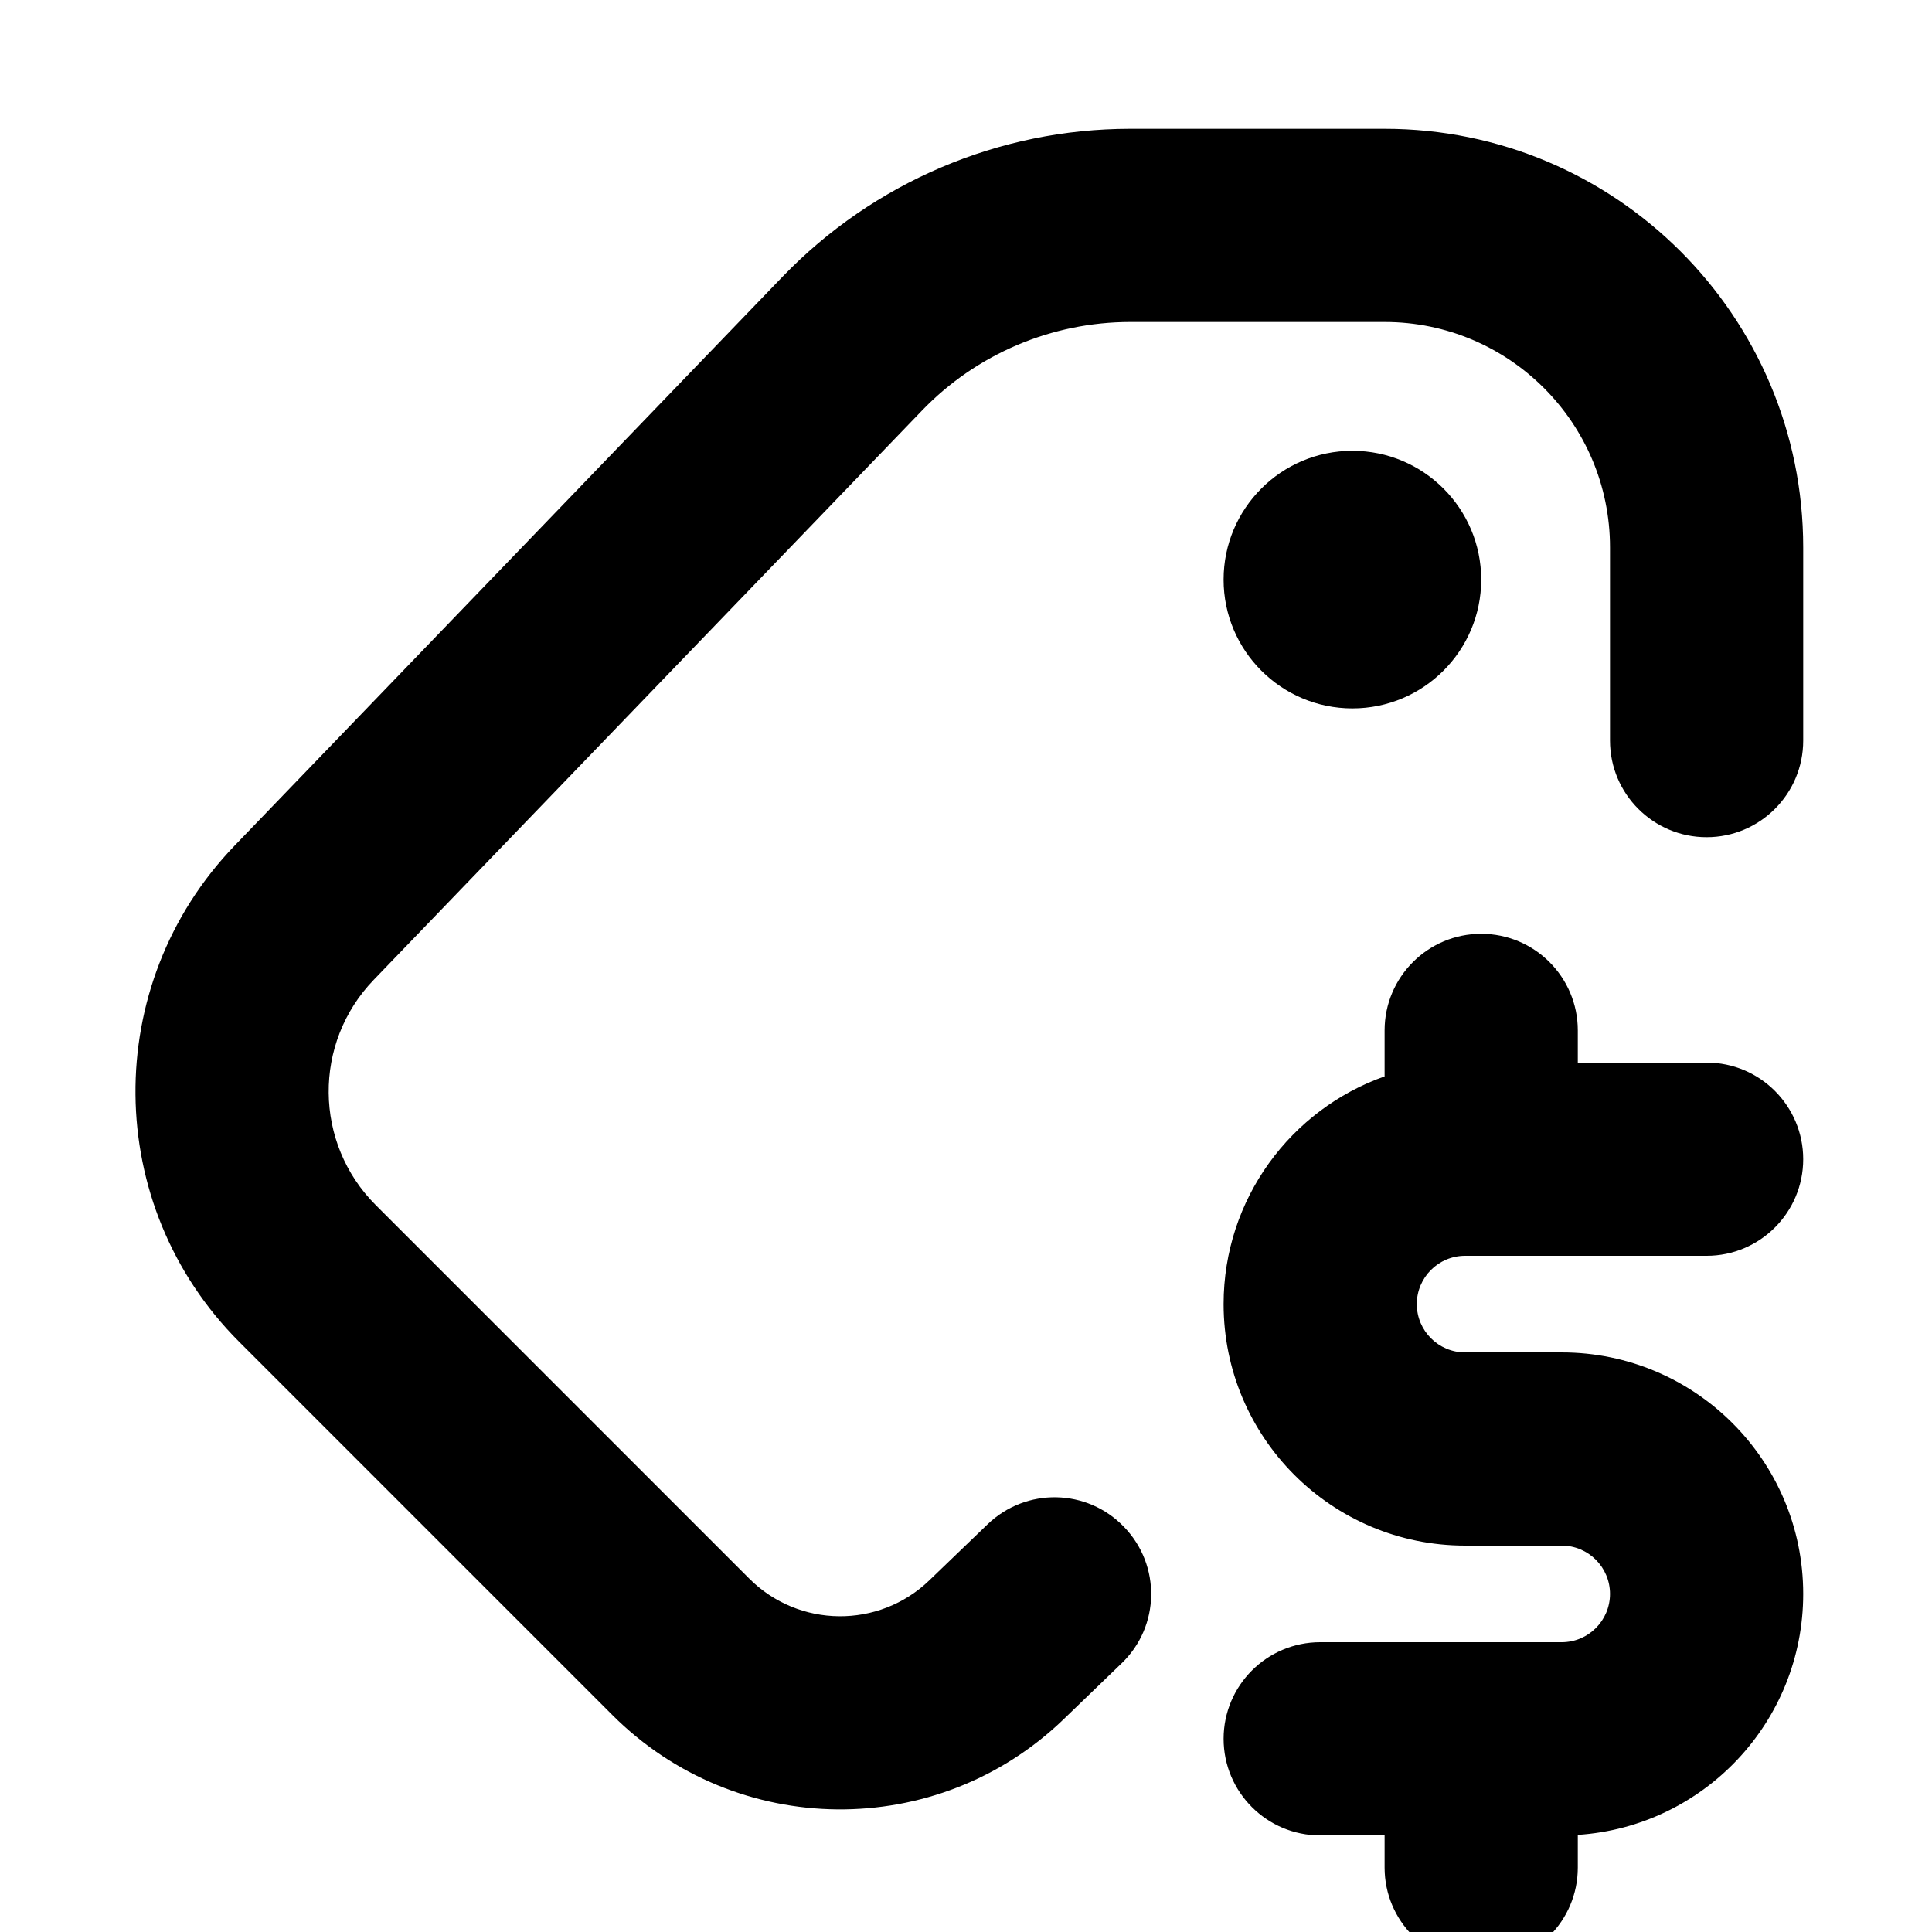 <svg xmlns="http://www.w3.org/2000/svg" viewBox="2.5 2.5 15 15"><path d="M8.575 4.649c.707-.734 1.682-1.149 2.7-1.149h1.975c1.795 0 3.25 1.455 3.25 3.25v1.5c0 .414-.336.75-.75.75s-.75-.336-.75-.75v-1.5c0-.966-.784-1.75-1.75-1.75h-1.974c-.611 0-1.197.249-1.62.69l-4.254 4.417c-.473.49-.466 1.269.016 1.75l2.898 2.898c.385.386 1.008.392 1.4.014l.451-.434c.299-.288.773-.279 1.06.02.288.298.28.773-.02 1.06l-.45.434c-.981.945-2.538.93-3.502-.033l-2.898-2.898c-1.06-1.06-1.075-2.772-.036-3.852l4.254-4.417Z"/><path d="M14 7c0 .552-.448 1-1 1s-1-.448-1-1 .448-1 1-1 1 .448 1 1Z"/><path d="M13.25 10.857c-.728.257-1.25.952-1.25 1.768 0 1.036.84 1.875 1.875 1.875h.75c.207 0 .375.168.375.375s-.168.375-.375.375h-1.875c-.414 0-.75.336-.75.75s.336.75.75.75h.5v.25c0 .414.336.75.75.75s.75-.336.75-.75v-.254c.977-.064 1.75-.877 1.75-1.871 0-1.036-.84-1.875-1.875-1.875h-.75c-.207 0-.375-.168-.375-.375s.168-.375.375-.375h1.875c.414 0 .75-.336.75-.75s-.336-.75-.75-.75h-1v-.25c0-.414-.336-.75-.75-.75s-.75.336-.75.75v.357Z"/></svg>